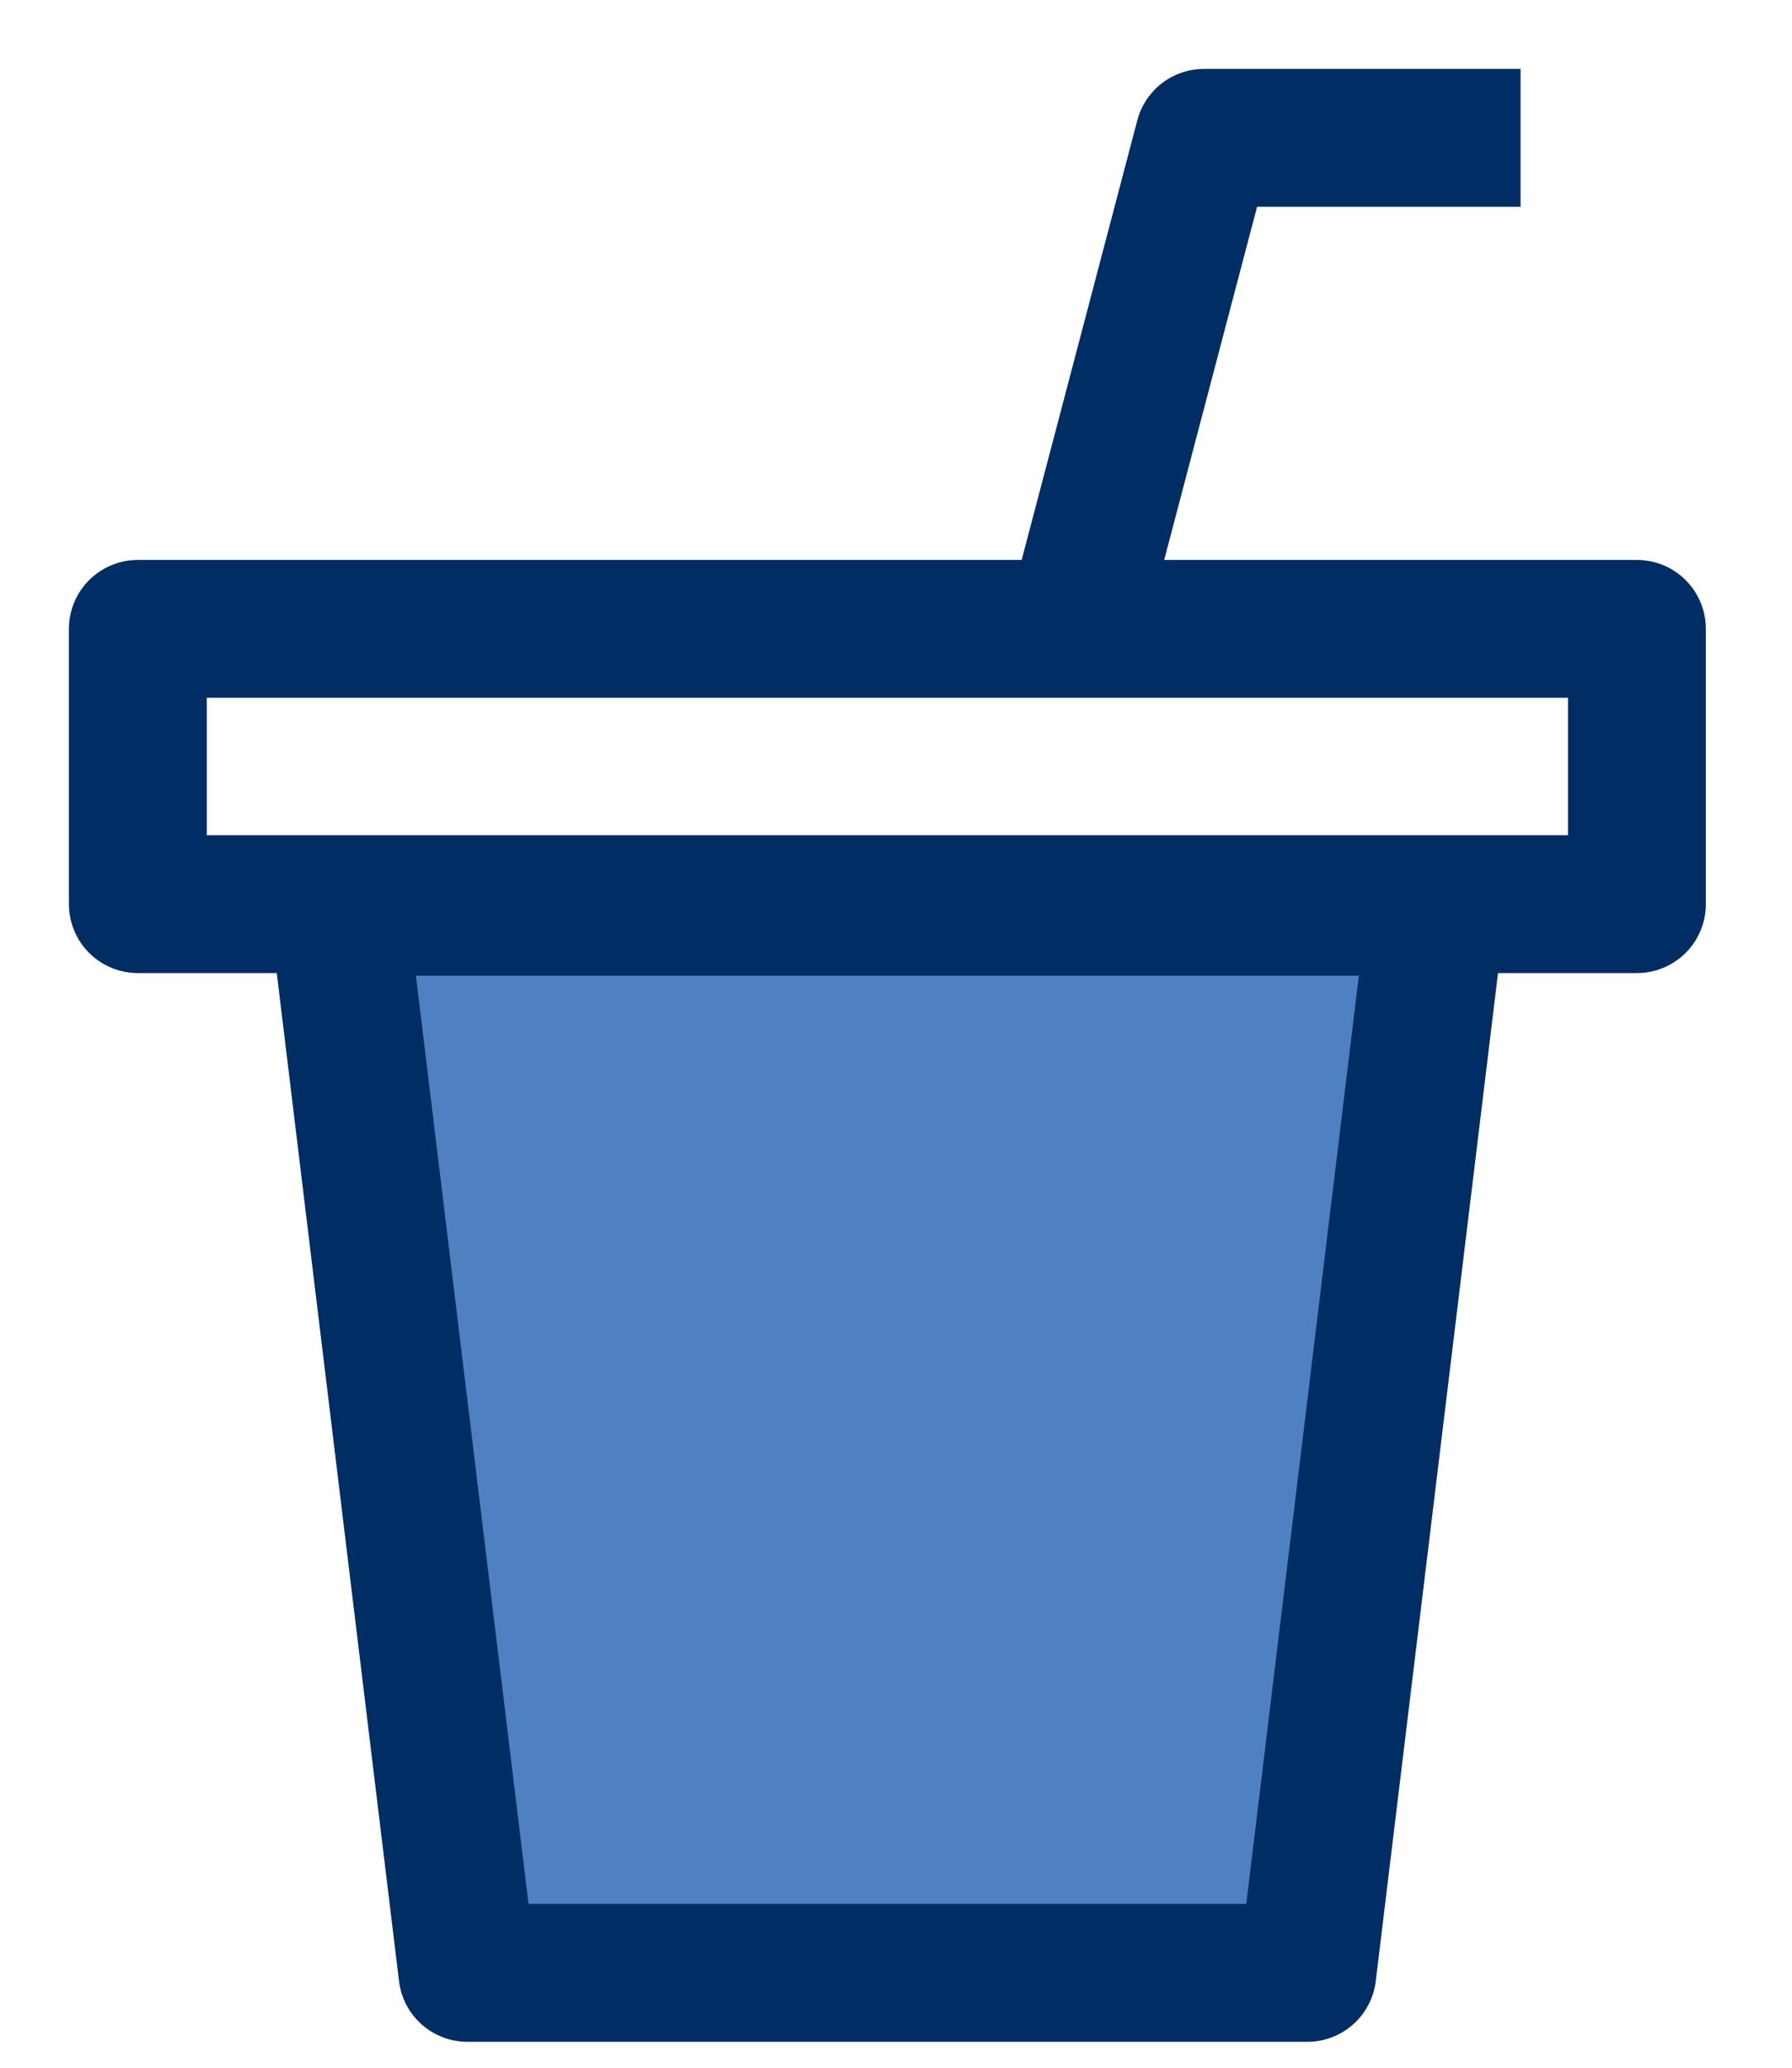 <svg width="13" height="15" viewBox="0 0 13 15" fill="none" xmlns="http://www.w3.org/2000/svg">
<path d="M9.484 14.312H3.391L2.453 6.578H10.422L9.484 14.312Z" fill="#4F80C0" stroke="#002D63" stroke-linecap="round" stroke-linejoin="round"/>
<path d="M11.875 4.562H1V6.559H11.875V4.562Z" stroke="#002D63" stroke-linecap="round" stroke-linejoin="round"/>
<path d="M7.797 4.562L8.734 1H11.031" stroke="#002D63" stroke-linejoin="round"/>
</svg>
